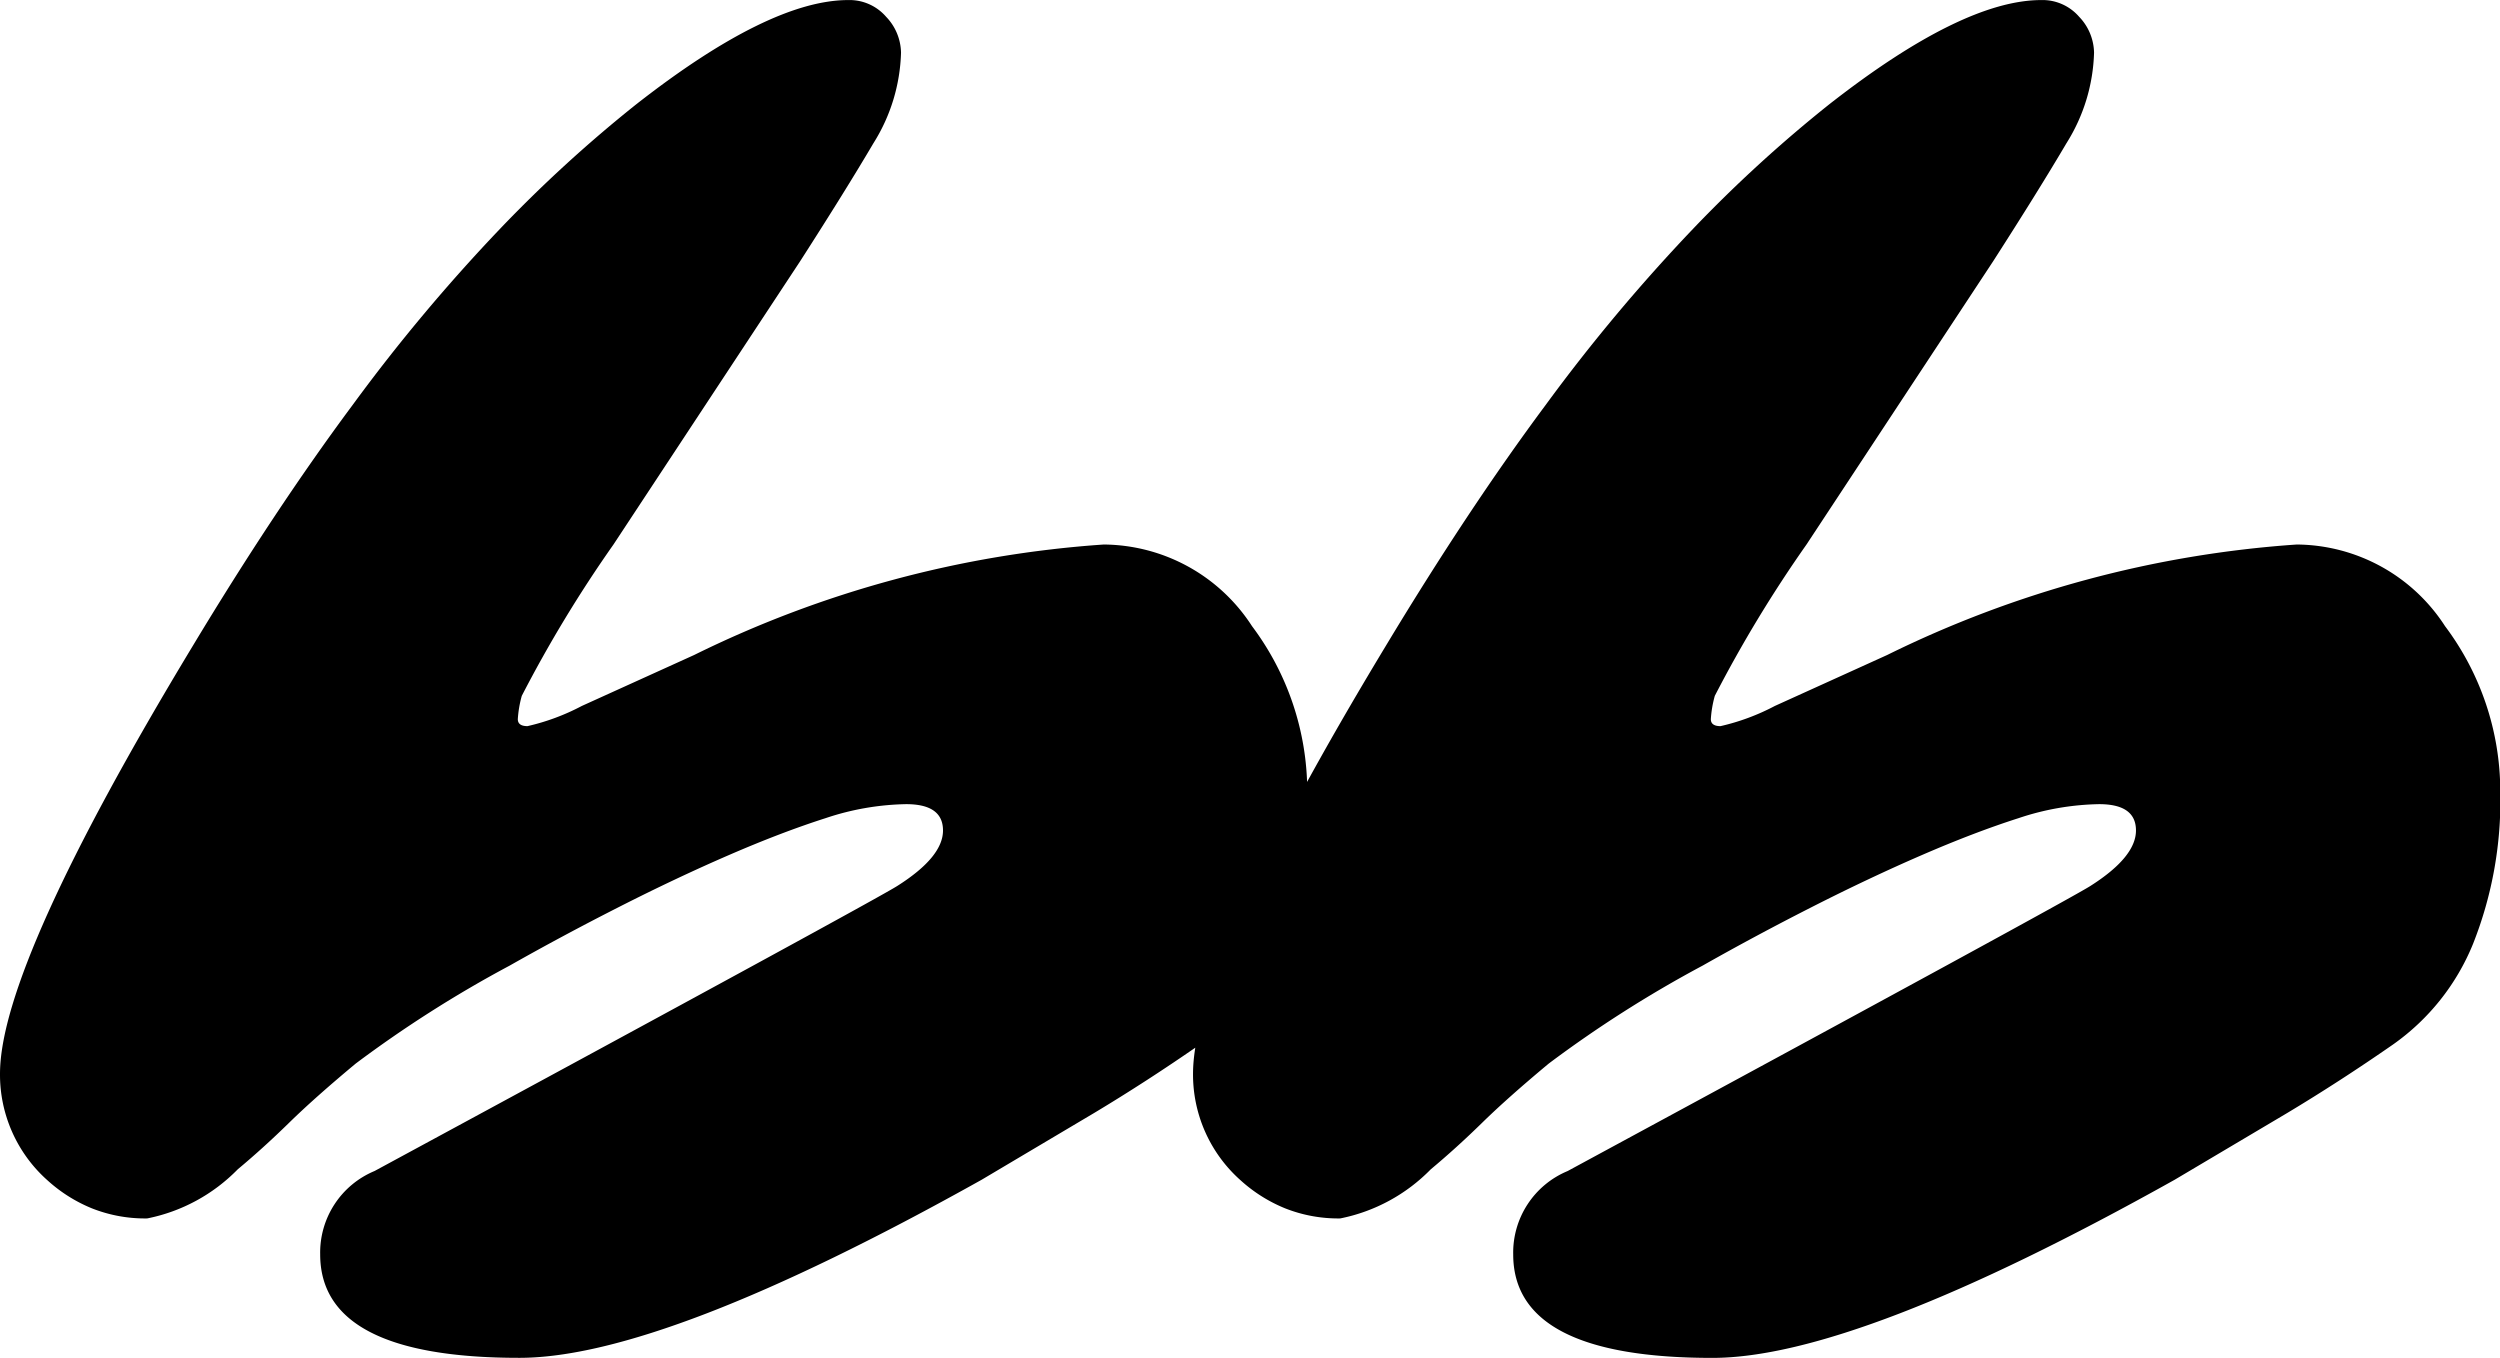 <svg xmlns="http://www.w3.org/2000/svg" width="44.186" height="24" viewBox="0 0 44.186 24"><defs><style>.a{fill:#000;}</style></defs><path class="a" d="M-5.145-8.1q0-.465-.651-.465a4.71,4.71,0,0,0-1.426.248q-.775.248-1.705.651t-1.938.915q-1.008.512-1.938,1.039A21.2,21.2,0,0,0-15.525-3.98q-.721.6-1.178,1.047t-.907.822a3.079,3.079,0,0,1-1.6.868,2.55,2.55,0,0,1-.977-.178,2.671,2.671,0,0,1-.791-.5A2.5,2.5,0,0,1-21.812-3.8q0-1.922,3.4-7.55,1.457-2.419,2.822-4.256a31.386,31.386,0,0,1,2.62-3.132,24.152,24.152,0,0,1,2.4-2.194q2.357-1.845,3.752-1.845a.856.856,0,0,1,.667.295.937.937,0,0,1,.264.636,3.163,3.163,0,0,1-.488,1.6q-.488.829-1.295,2.085l-3.3,5.008a22.9,22.9,0,0,0-1.62,2.674,2.007,2.007,0,0,0-.07.411q0,.124.171.124a3.925,3.925,0,0,0,.961-.357l1.984-.9a19.335,19.335,0,0,1,7.24-1.953,3.146,3.146,0,0,1,2.62,1.442,4.871,4.871,0,0,1,.977,2.915A6.877,6.877,0,0,1,.809-6.1,4.031,4.031,0,0,1-.61-4.313q-.938.651-1.868,1.209L-4.463-1.926q-5.628,3.147-8.171,3.147-3.519,0-3.519-1.829a1.561,1.561,0,0,1,.961-1.473q8.853-4.791,9.24-5.039Q-5.145-7.631-5.145-8.1Zm21.085,0q0-.465-.651-.465a4.71,4.71,0,0,0-1.426.248q-.775.248-1.705.651t-1.938.915q-1.008.512-1.938,1.039A21.2,21.2,0,0,0,5.561-3.98q-.721.6-1.178,1.047t-.907.822a3.079,3.079,0,0,1-1.6.868A2.55,2.55,0,0,1,.9-1.422a2.671,2.671,0,0,1-.791-.5A2.5,2.5,0,0,1-.726-3.8q0-1.922,3.4-7.55,1.457-2.419,2.822-4.256a31.386,31.386,0,0,1,2.62-3.132,24.152,24.152,0,0,1,2.4-2.194q2.357-1.845,3.752-1.845a.856.856,0,0,1,.667.295.937.937,0,0,1,.264.636,3.163,3.163,0,0,1-.488,1.6q-.488.829-1.295,2.085l-3.3,5.008a22.894,22.894,0,0,0-1.62,2.674,2.007,2.007,0,0,0-.07.411q0,.124.171.124a3.925,3.925,0,0,0,.961-.357l1.984-.9a19.335,19.335,0,0,1,7.24-1.953,3.146,3.146,0,0,1,2.62,1.442,4.871,4.871,0,0,1,.977,2.915,6.877,6.877,0,0,1-.481,2.7,4.031,4.031,0,0,1-1.419,1.783q-.938.651-1.868,1.209L16.623-1.926Q10.995,1.222,8.452,1.222q-3.519,0-3.519-1.829a1.561,1.561,0,0,1,.961-1.473q8.853-4.791,9.24-5.039Q15.94-7.631,15.94-8.1Z" transform="translate(21.812 22.778)"/></svg>
